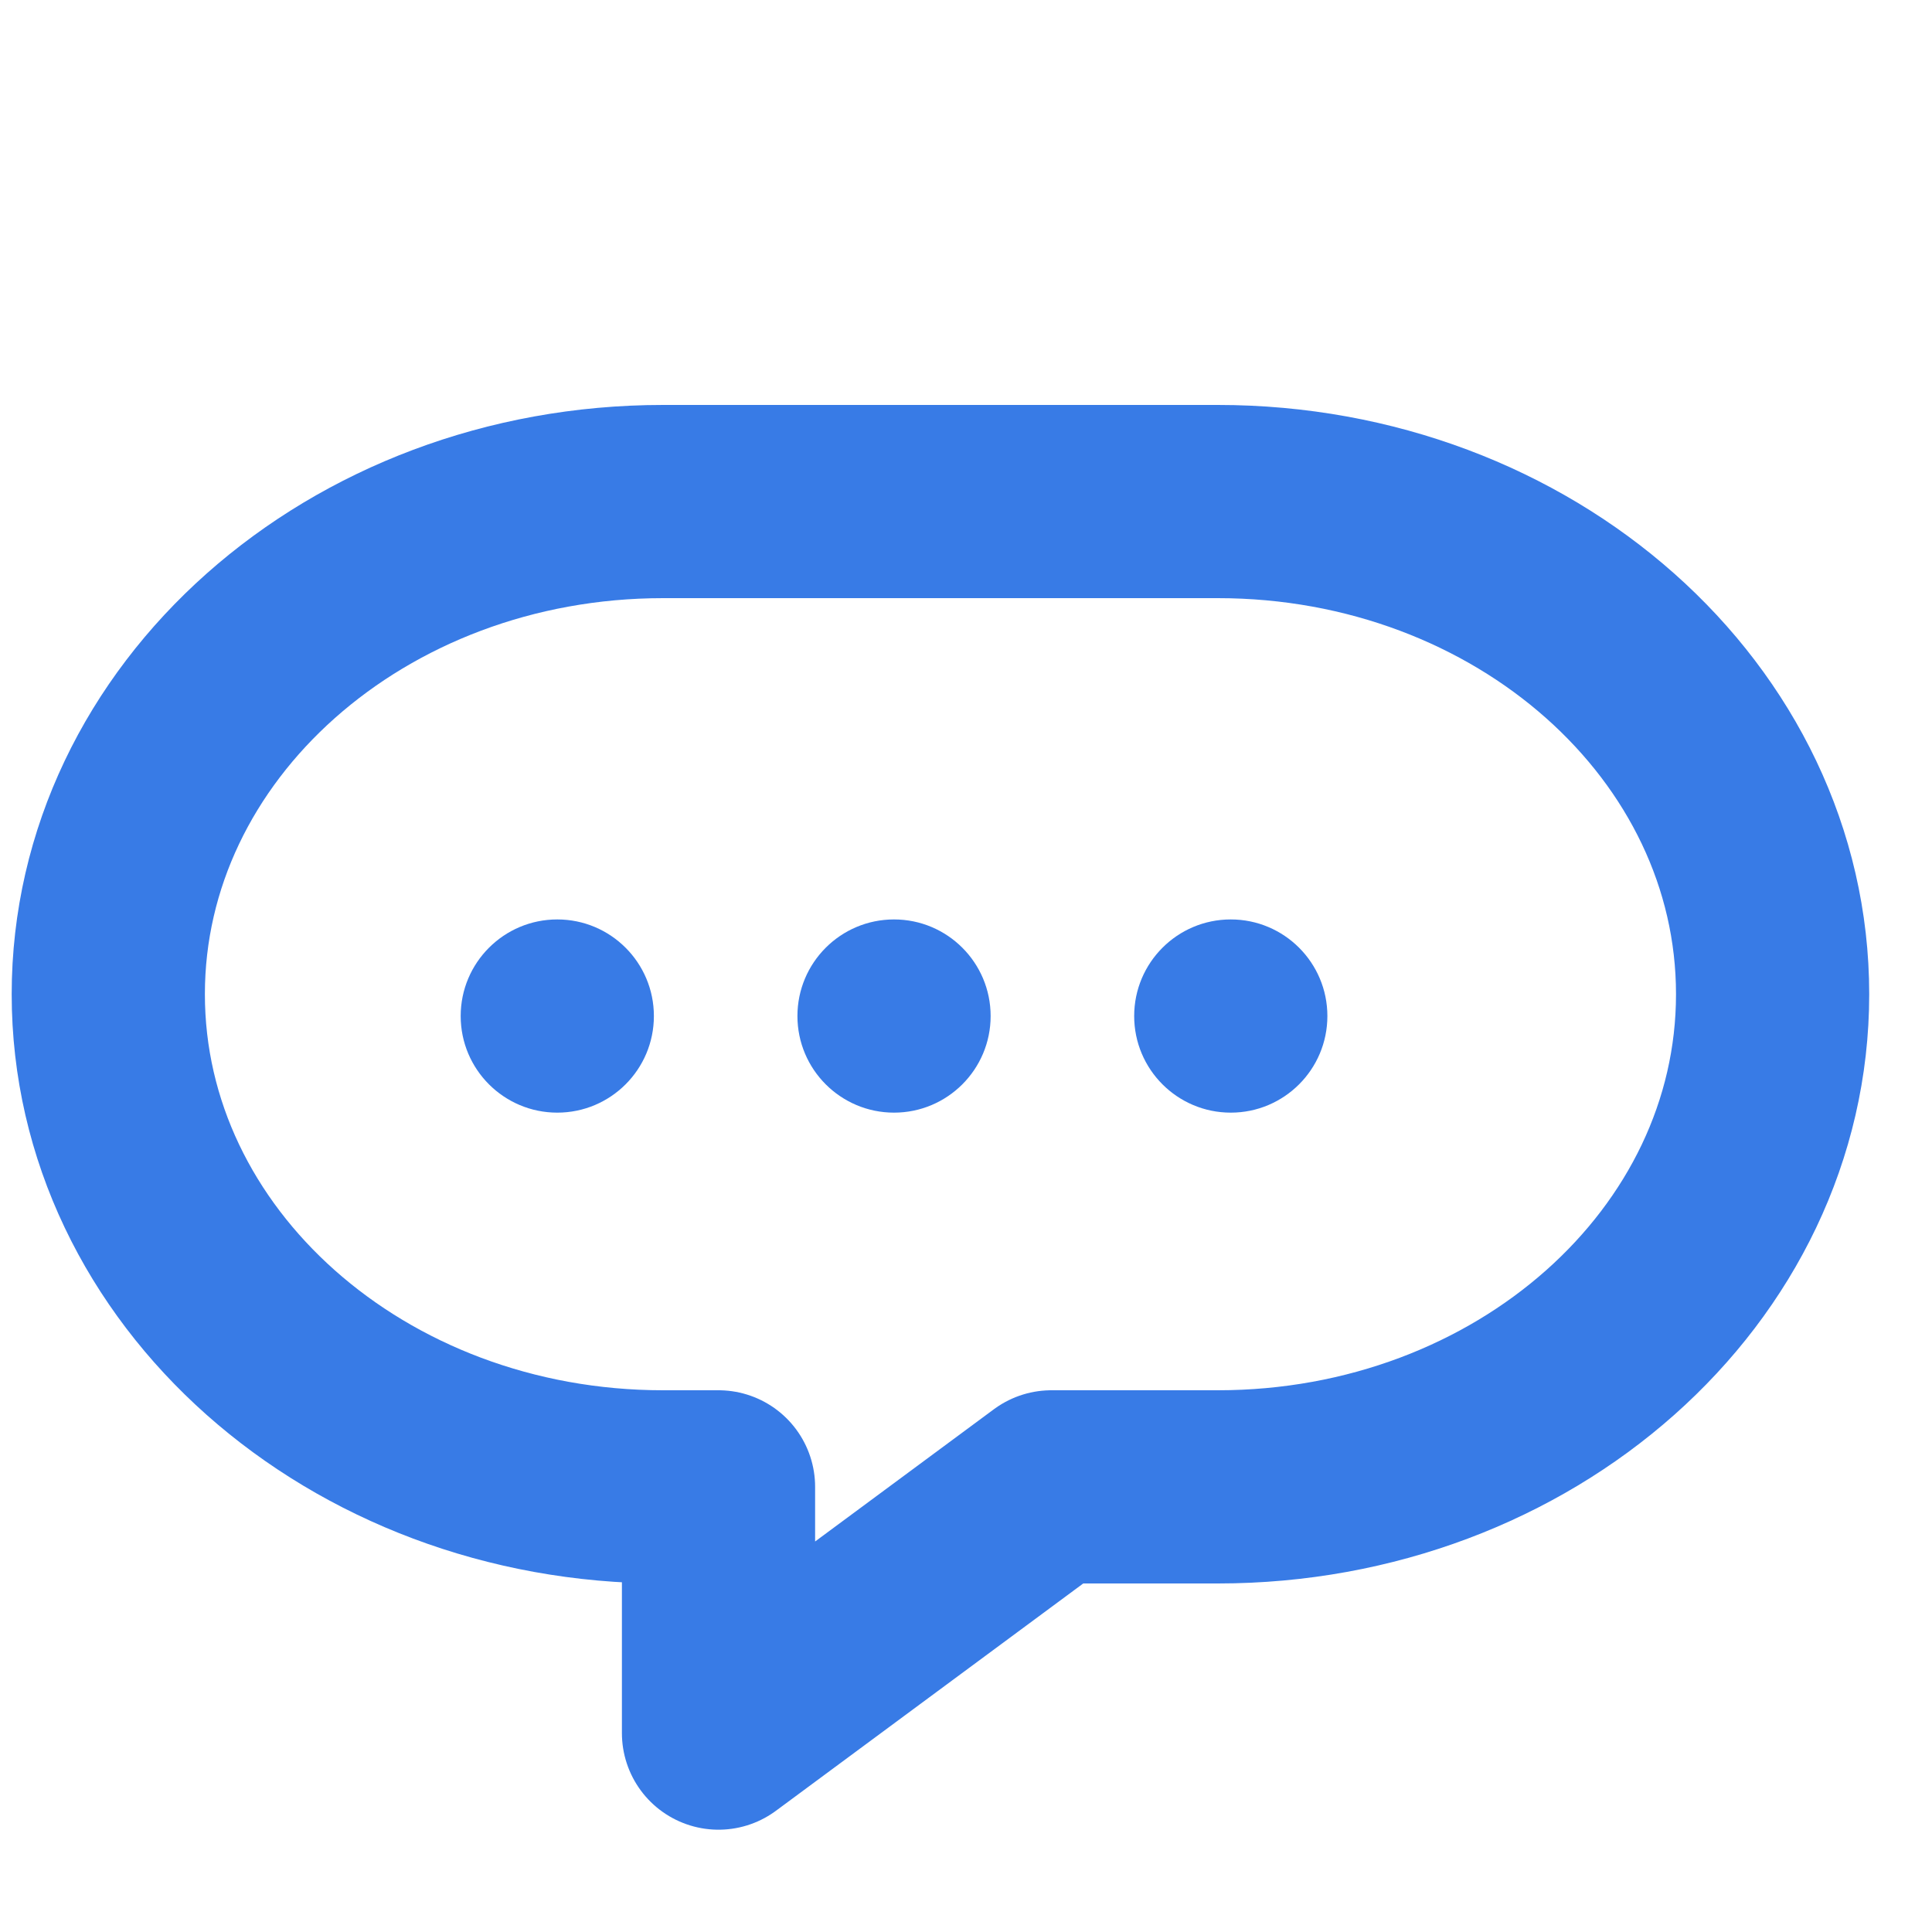 <svg xmlns="http://www.w3.org/2000/svg" width="20" height="20" viewBox="0 0 20 20">
  <defs>
    <style>
      .cls-1, .cls-3 {
        fill: none;
      }

      .cls-1 {
        stroke: #387be6;
        stroke-linecap: round;
        stroke-linejoin: round;
        stroke-miterlimit: 10;
        stroke-width: 2px;
      }

      .cls-2 {
        fill: #387be6;
      }
    </style>
  </defs>
  <g id="组_2411" data-name="组 2411" transform="translate(-253 -631)">
    <g id="组_2061" data-name="组 2061" transform="translate(253.168 633.334)">
      <g id="Orion_chat" transform="translate(0.953 2.858)">
        <path id="layer2" class="cls-1" d="M13.486,8H7.743C4.571,8,2,10.282,2,13.1s2.571,5.1,5.743,5.1h.574v2.549L11.763,18.2h1.723c3.172,0,5.743-2.282,5.743-5.1S16.658,8,13.486,8Z" transform="translate(-2 -8)"/>
        <circle id="layer1" class="cls-2" cx="1" cy="1" r="1" transform="translate(3.648 4.326)"/>
        <circle id="layer1-2" data-name="layer1" class="cls-2" cx="1" cy="1" r="1" transform="translate(7.134 4.326)"/>
        <circle id="layer1-3" data-name="layer1" class="cls-2" cx="1" cy="1" r="1" transform="translate(10.62 4.326)"/>
      </g>
      <rect id="矩形_2391" data-name="矩形 2391" class="cls-3" width="19.148" height="16.339" transform="translate(0 0)"/>
    </g>
    <rect id="矩形_2399" data-name="矩形 2399" class="cls-3" width="20" height="20" transform="translate(253 631)"/>
  </g>
</svg>
